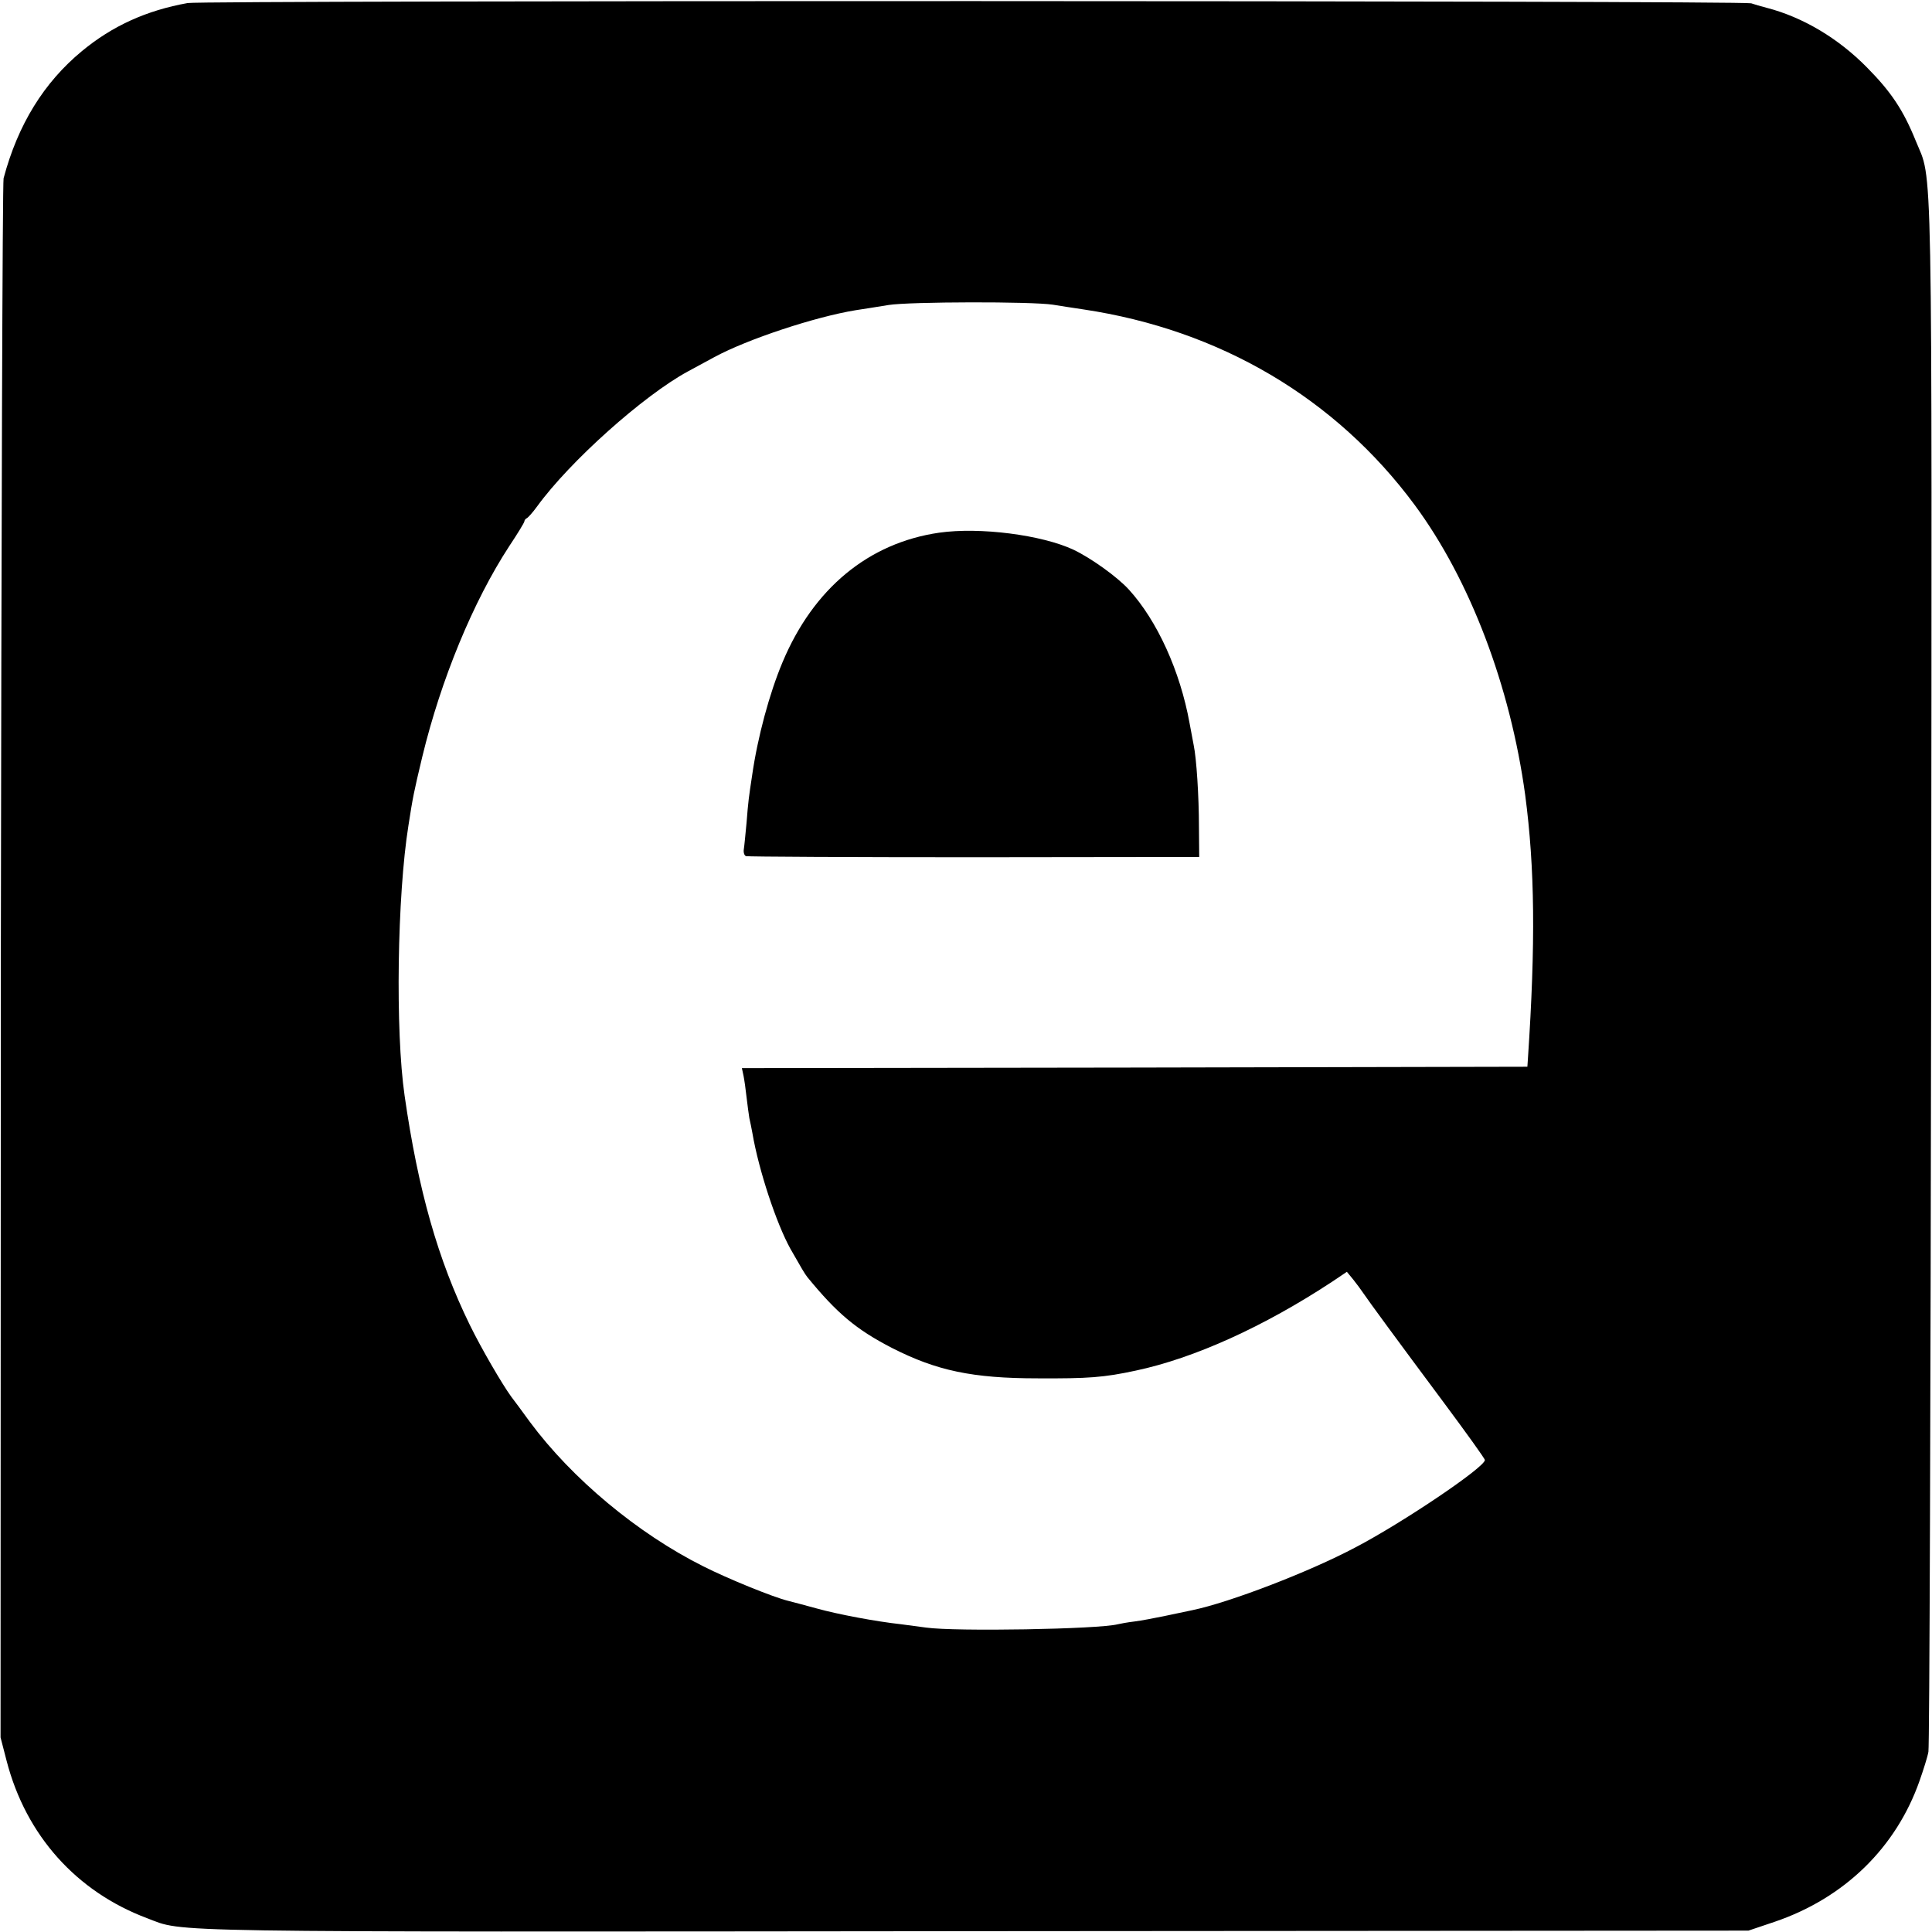 <?xml version="1.0" standalone="no"?>
<!DOCTYPE svg PUBLIC "-//W3C//DTD SVG 20010904//EN"
 "http://www.w3.org/TR/2001/REC-SVG-20010904/DTD/svg10.dtd">
<svg version="1.0" xmlns="http://www.w3.org/2000/svg"
 width="700pt" height="700pt" viewBox="0 0 700 700"
 preserveAspectRatio="xMidYMid meet">
<g transform="translate(0,700) scale(0.1,-0.1)"
fill="#000000" stroke="none">
<path d="M680 6989 c-150 -27 -273 -83 -383 -174 -138 -114 -232 -266 -284
-461 -4 -16 -8 -1293 -10 -2839 l-1 -2810 22 -85 c70 -270 253 -474 509 -570
138 -52 -10 -50 3002 -47 l2800 2 95 32 c253 86 440 269 525 511 14 40 29 87
32 105 4 18 8 1288 10 2822 3 3061 6 2861 -56 3015 -45 111 -89 177 -176 265
-104 106 -233 183 -365 217 -19 5 -44 12 -55 16 -28 10 -5611 11 -5665 1z
m3135 -1093 c22 -4 72 -11 110 -17 495 -74 914 -321 1201 -709 200 -271 346
-655 400 -1050 35 -265 38 -536 10 -955 l-2 -30 -1423 -3 -1423 -2 6 -28 c3
-15 8 -50 11 -78 3 -28 8 -61 10 -75 3 -13 8 -37 11 -54 23 -135 87 -328 138
-420 41 -72 51 -89 61 -102 107 -131 177 -190 307 -257 161 -82 291 -110 528
-110 183 -1 239 3 355 28 212 45 464 159 713 323 l52 35 23 -28 c12 -15 29
-38 37 -50 21 -31 117 -162 292 -397 81 -109 148 -202 148 -207 0 -26 -296
-226 -470 -317 -168 -89 -455 -199 -590 -227 -14 -3 -56 -12 -95 -20 -38 -8
-90 -18 -115 -21 -25 -3 -52 -8 -60 -10 -69 -18 -590 -27 -695 -12 -22 3 -62
8 -90 12 -92 10 -229 36 -305 57 -41 11 -88 24 -105 28 -53 13 -216 79 -307
125 -238 119 -476 318 -628 523 -27 37 -57 78 -68 92 -32 44 -107 172 -150
260 -115 235 -187 488 -236 830 -34 234 -27 724 14 980 16 103 19 118 50 248
68 281 185 564 315 763 30 45 55 86 55 90 0 4 4 9 8 11 5 2 22 21 38 43 119
164 386 402 546 489 29 16 72 39 96 52 120 65 365 146 512 170 25 4 79 12 120
19 77 12 518 13 595 1z"/>
<path d="M3403 5070 c-256 -37 -456 -202 -568 -470 -47 -112 -90 -270 -110
-410 -12 -79 -14 -93 -20 -170 -4 -41 -8 -85 -10 -97 -2 -12 2 -23 8 -25 7 -2
379 -4 827 -4 l815 1 -1 110 c0 110 -9 248 -19 295 -3 14 -9 50 -15 80 -34
188 -117 371 -220 484 -42 46 -137 114 -200 144 -115 54 -340 83 -487 62z"/>
</g>
</svg>
